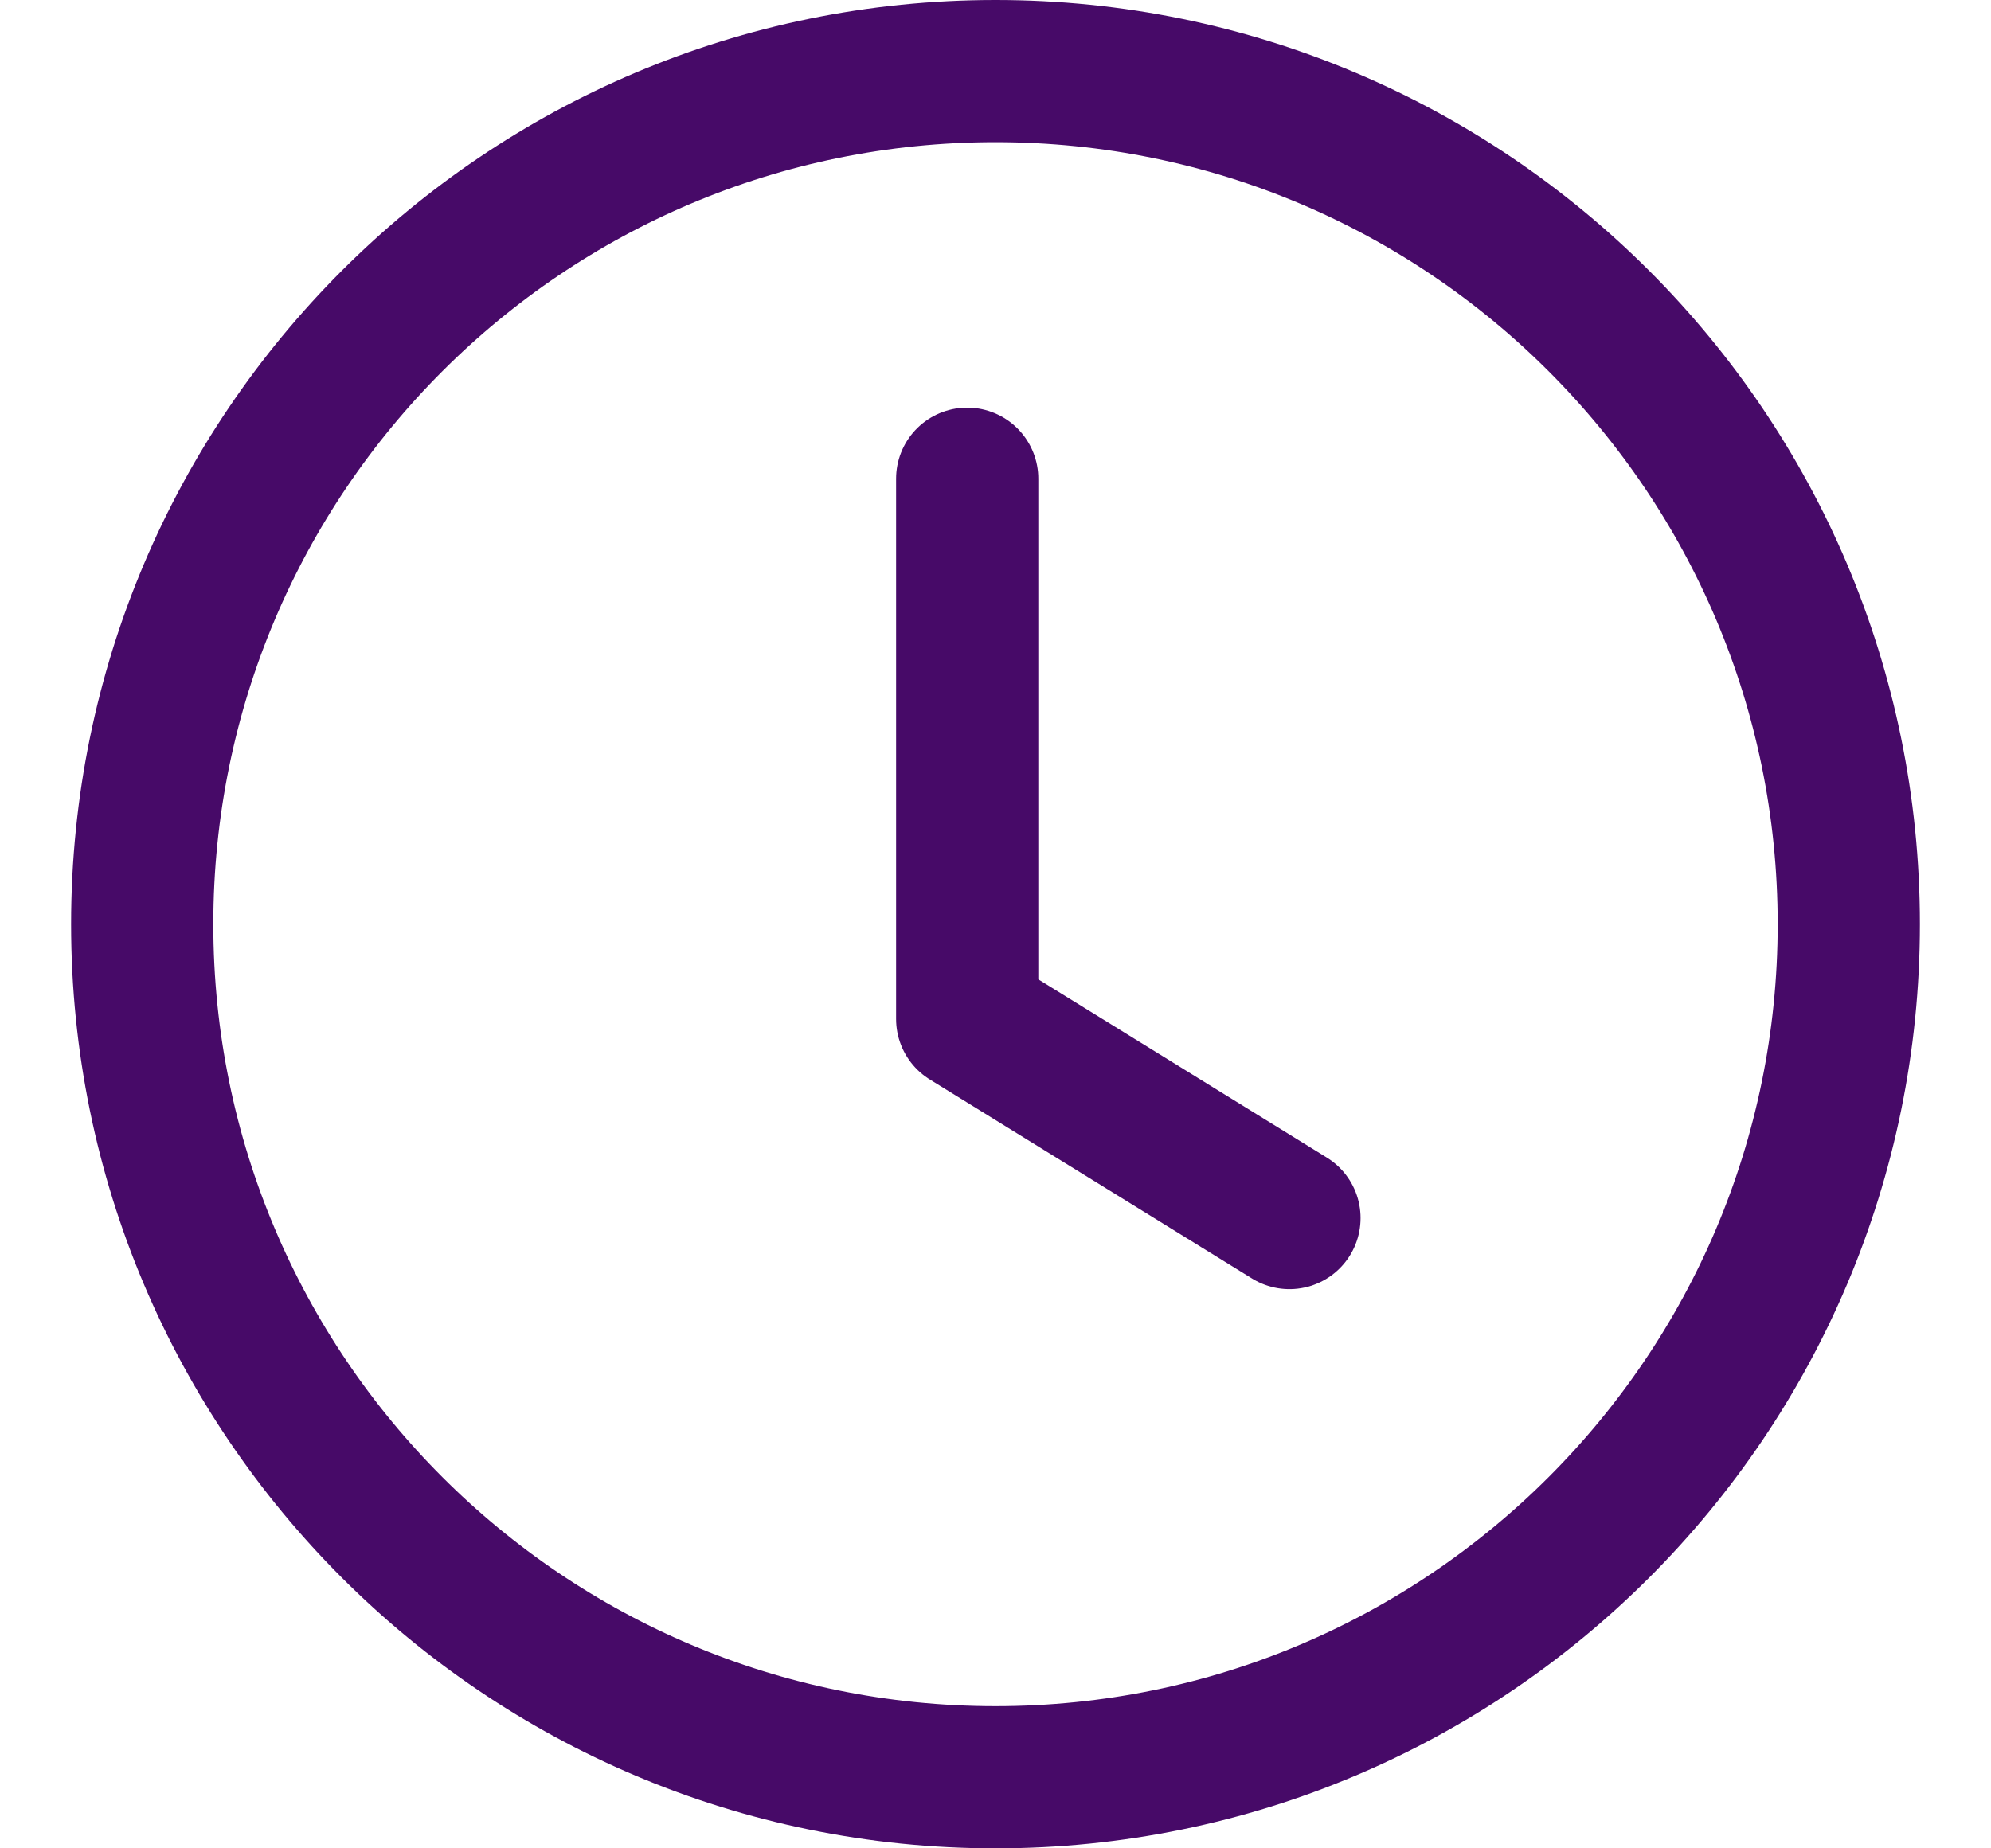 <svg width="14" height="13" viewBox="0 0 14 13" fill="none" xmlns="http://www.w3.org/2000/svg">
<path d="M7 12.5C10.314 12.5 13 9.814 13 6.5C13 3.186 10.314 0.5 7 0.5C3.686 0.5 1 3.186 1 6.5C1 9.814 3.686 12.5 7 12.5Z" stroke="#470A68" stroke-linecap="round" stroke-linejoin="round"/>
<path d="M9.067 8.567L6.801 7.167V3.367" stroke="#470A68" stroke-linecap="round" stroke-linejoin="round"/>
</svg>
